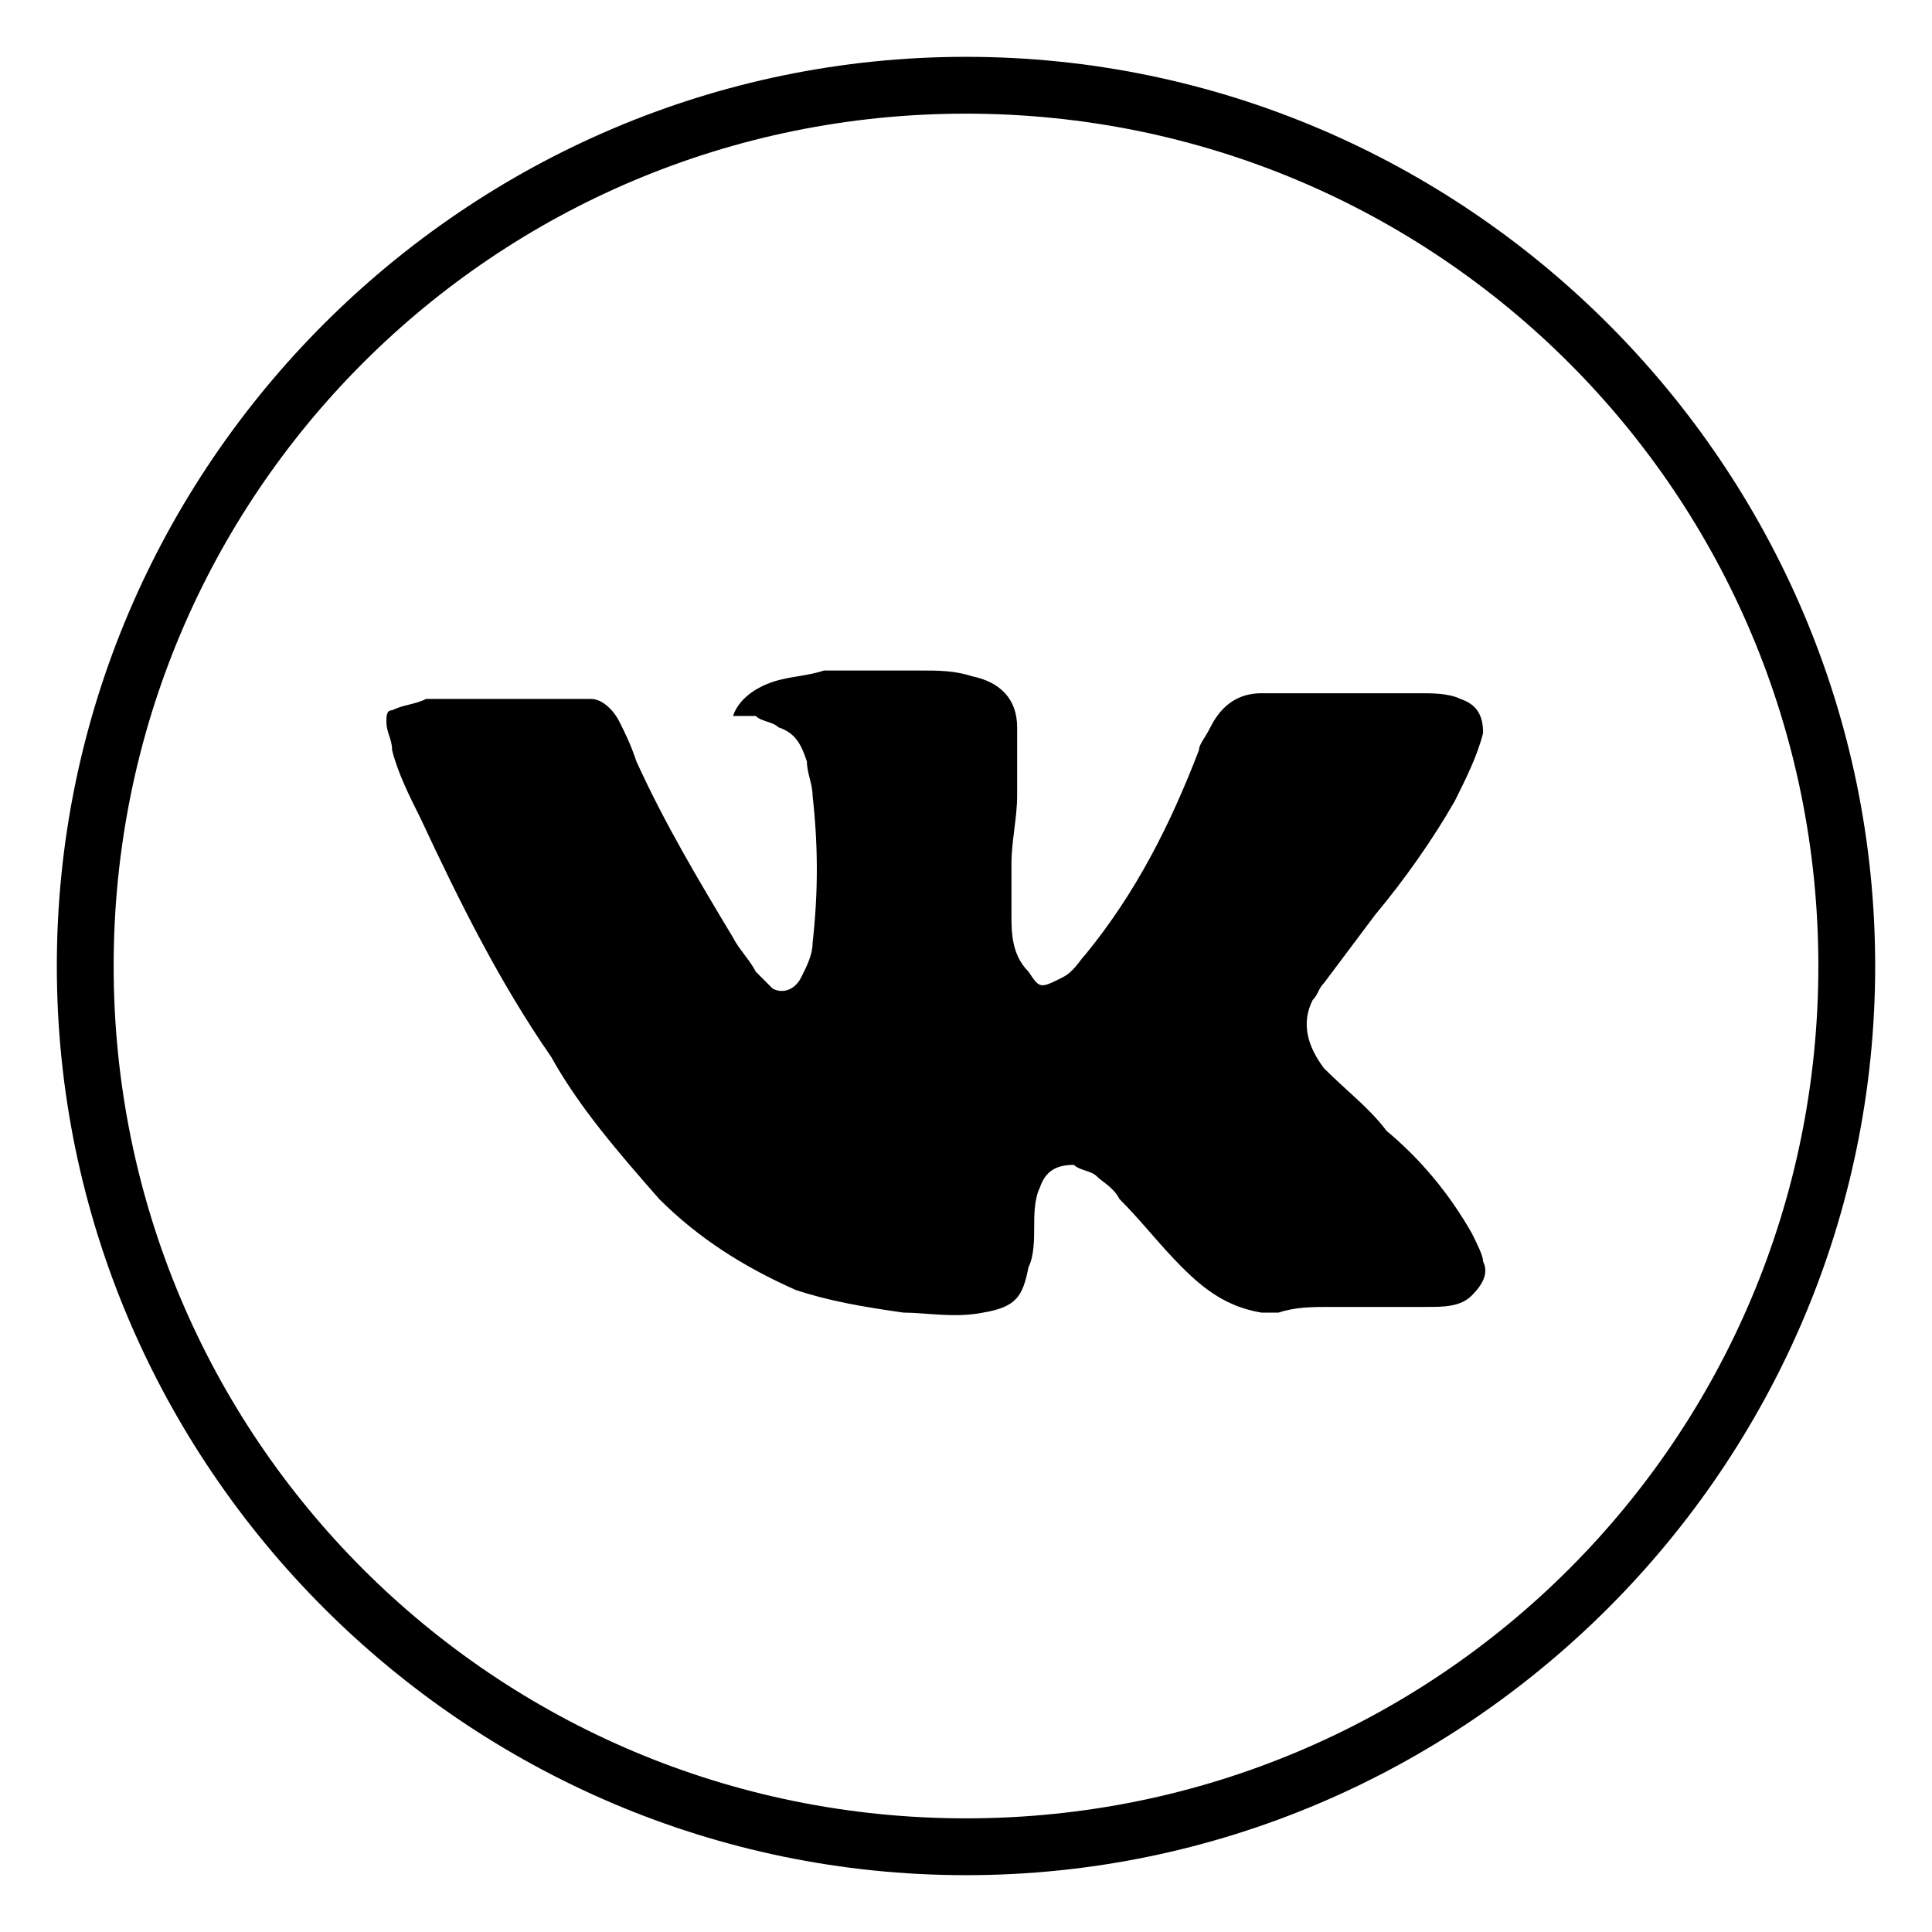 <svg version="1.0" xmlns="http://www.w3.org/2000/svg" xmlns:xlink="http://www.w3.org/1999/xlink" x="0px" y="0px"
	 viewBox="0 0 34 34" style="enable-background:new 0 0 34 34;" xml:space="preserve">
<path d="M17,2c8.3,0,15,6.7,15,15s-6.7,15-15,15S2,25.3,2,17S8.7,2,17,2 M17,1C8.2,1,1,8.2,1,17s7.2,16,16,16s16-7.2,16-16
	S25.8,1,17,1L17,1z"/>
<g id="lXJxM8_3_">
	<g>
		<path d="M12.9,12.6c0.1-0.3,0.4-0.5,0.7-0.6c0.3-0.1,0.6-0.1,0.9-0.2c0.6,0,1.1,0,1.7,0c0.3,0,0.6,0,0.9,0.1
			c0.5,0.1,0.8,0.4,0.8,0.9c0,0.4,0,0.8,0,1.2c0,0.4-0.1,0.8-0.1,1.2c0,0.3,0,0.6,0,0.9c0,0.3,0,0.7,0.3,1c0.2,0.3,0.2,0.3,0.6,0.1
			c0.2-0.1,0.3-0.3,0.4-0.4c0.9-1.1,1.5-2.3,2-3.6c0-0.1,0.1-0.2,0.2-0.4c0.2-0.4,0.5-0.6,0.9-0.6c0.4,0,0.7,0,1.1,0
			c0.6,0,1.1,0,1.7,0c0.2,0,0.5,0,0.7,0.1c0.3,0.1,0.4,0.3,0.4,0.6c-0.1,0.4-0.3,0.8-0.5,1.2c-0.4,0.7-0.9,1.4-1.4,2
			c-0.3,0.4-0.6,0.8-0.9,1.2c-0.1,0.1-0.1,0.2-0.2,0.3c-0.2,0.4-0.1,0.8,0.2,1.2c0.4,0.4,0.8,0.7,1.1,1.1c0.6,0.5,1.1,1.1,1.5,1.8
			c0.1,0.2,0.2,0.4,0.2,0.5c0.1,0.2,0,0.4-0.2,0.6c-0.2,0.2-0.5,0.2-0.8,0.2c-0.6,0-1.2,0-1.7,0c-0.3,0-0.6,0-0.9,0.1
			c-0.1,0-0.2,0-0.3,0c-0.6-0.1-1-0.4-1.4-0.8c-0.4-0.4-0.7-0.8-1.1-1.2c-0.1-0.2-0.3-0.3-0.4-0.4c-0.1-0.1-0.3-0.1-0.4-0.2
			c-0.3,0-0.5,0.1-0.6,0.4c-0.1,0.2-0.1,0.5-0.1,0.7c0,0.2,0,0.5-0.1,0.7c-0.1,0.5-0.2,0.7-0.8,0.8c-0.5,0.1-1,0-1.4,0
			c-0.7-0.1-1.3-0.2-1.9-0.4c-0.9-0.4-1.7-0.9-2.4-1.6c-0.7-0.8-1.4-1.6-1.9-2.5c-0.9-1.3-1.6-2.7-2.3-4.2c-0.2-0.4-0.4-0.8-0.5-1.2
			c0-0.2-0.1-0.3-0.1-0.5c0-0.1,0-0.2,0.1-0.2c0.2-0.1,0.4-0.1,0.6-0.2c0.5,0,0.9,0,1.4,0c0.4,0,0.8,0,1.2,0c0.1,0,0.2,0,0.3,0
			c0.2,0,0.4,0.2,0.5,0.4c0.1,0.2,0.2,0.4,0.3,0.7c0.5,1.1,1.1,2.1,1.7,3.1c0.1,0.2,0.3,0.4,0.4,0.6c0.1,0.1,0.2,0.2,0.3,0.3
			c0.2,0.1,0.4,0,0.5-0.2c0.1-0.2,0.2-0.4,0.2-0.6c0.1-0.9,0.1-1.7,0-2.6c0-0.2-0.1-0.4-0.1-0.6c-0.1-0.3-0.2-0.5-0.5-0.6
			c-0.1-0.1-0.3-0.1-0.4-0.2C13,12.6,13,12.6,12.9,12.6z"/>
	</g>
</g>
</svg>
